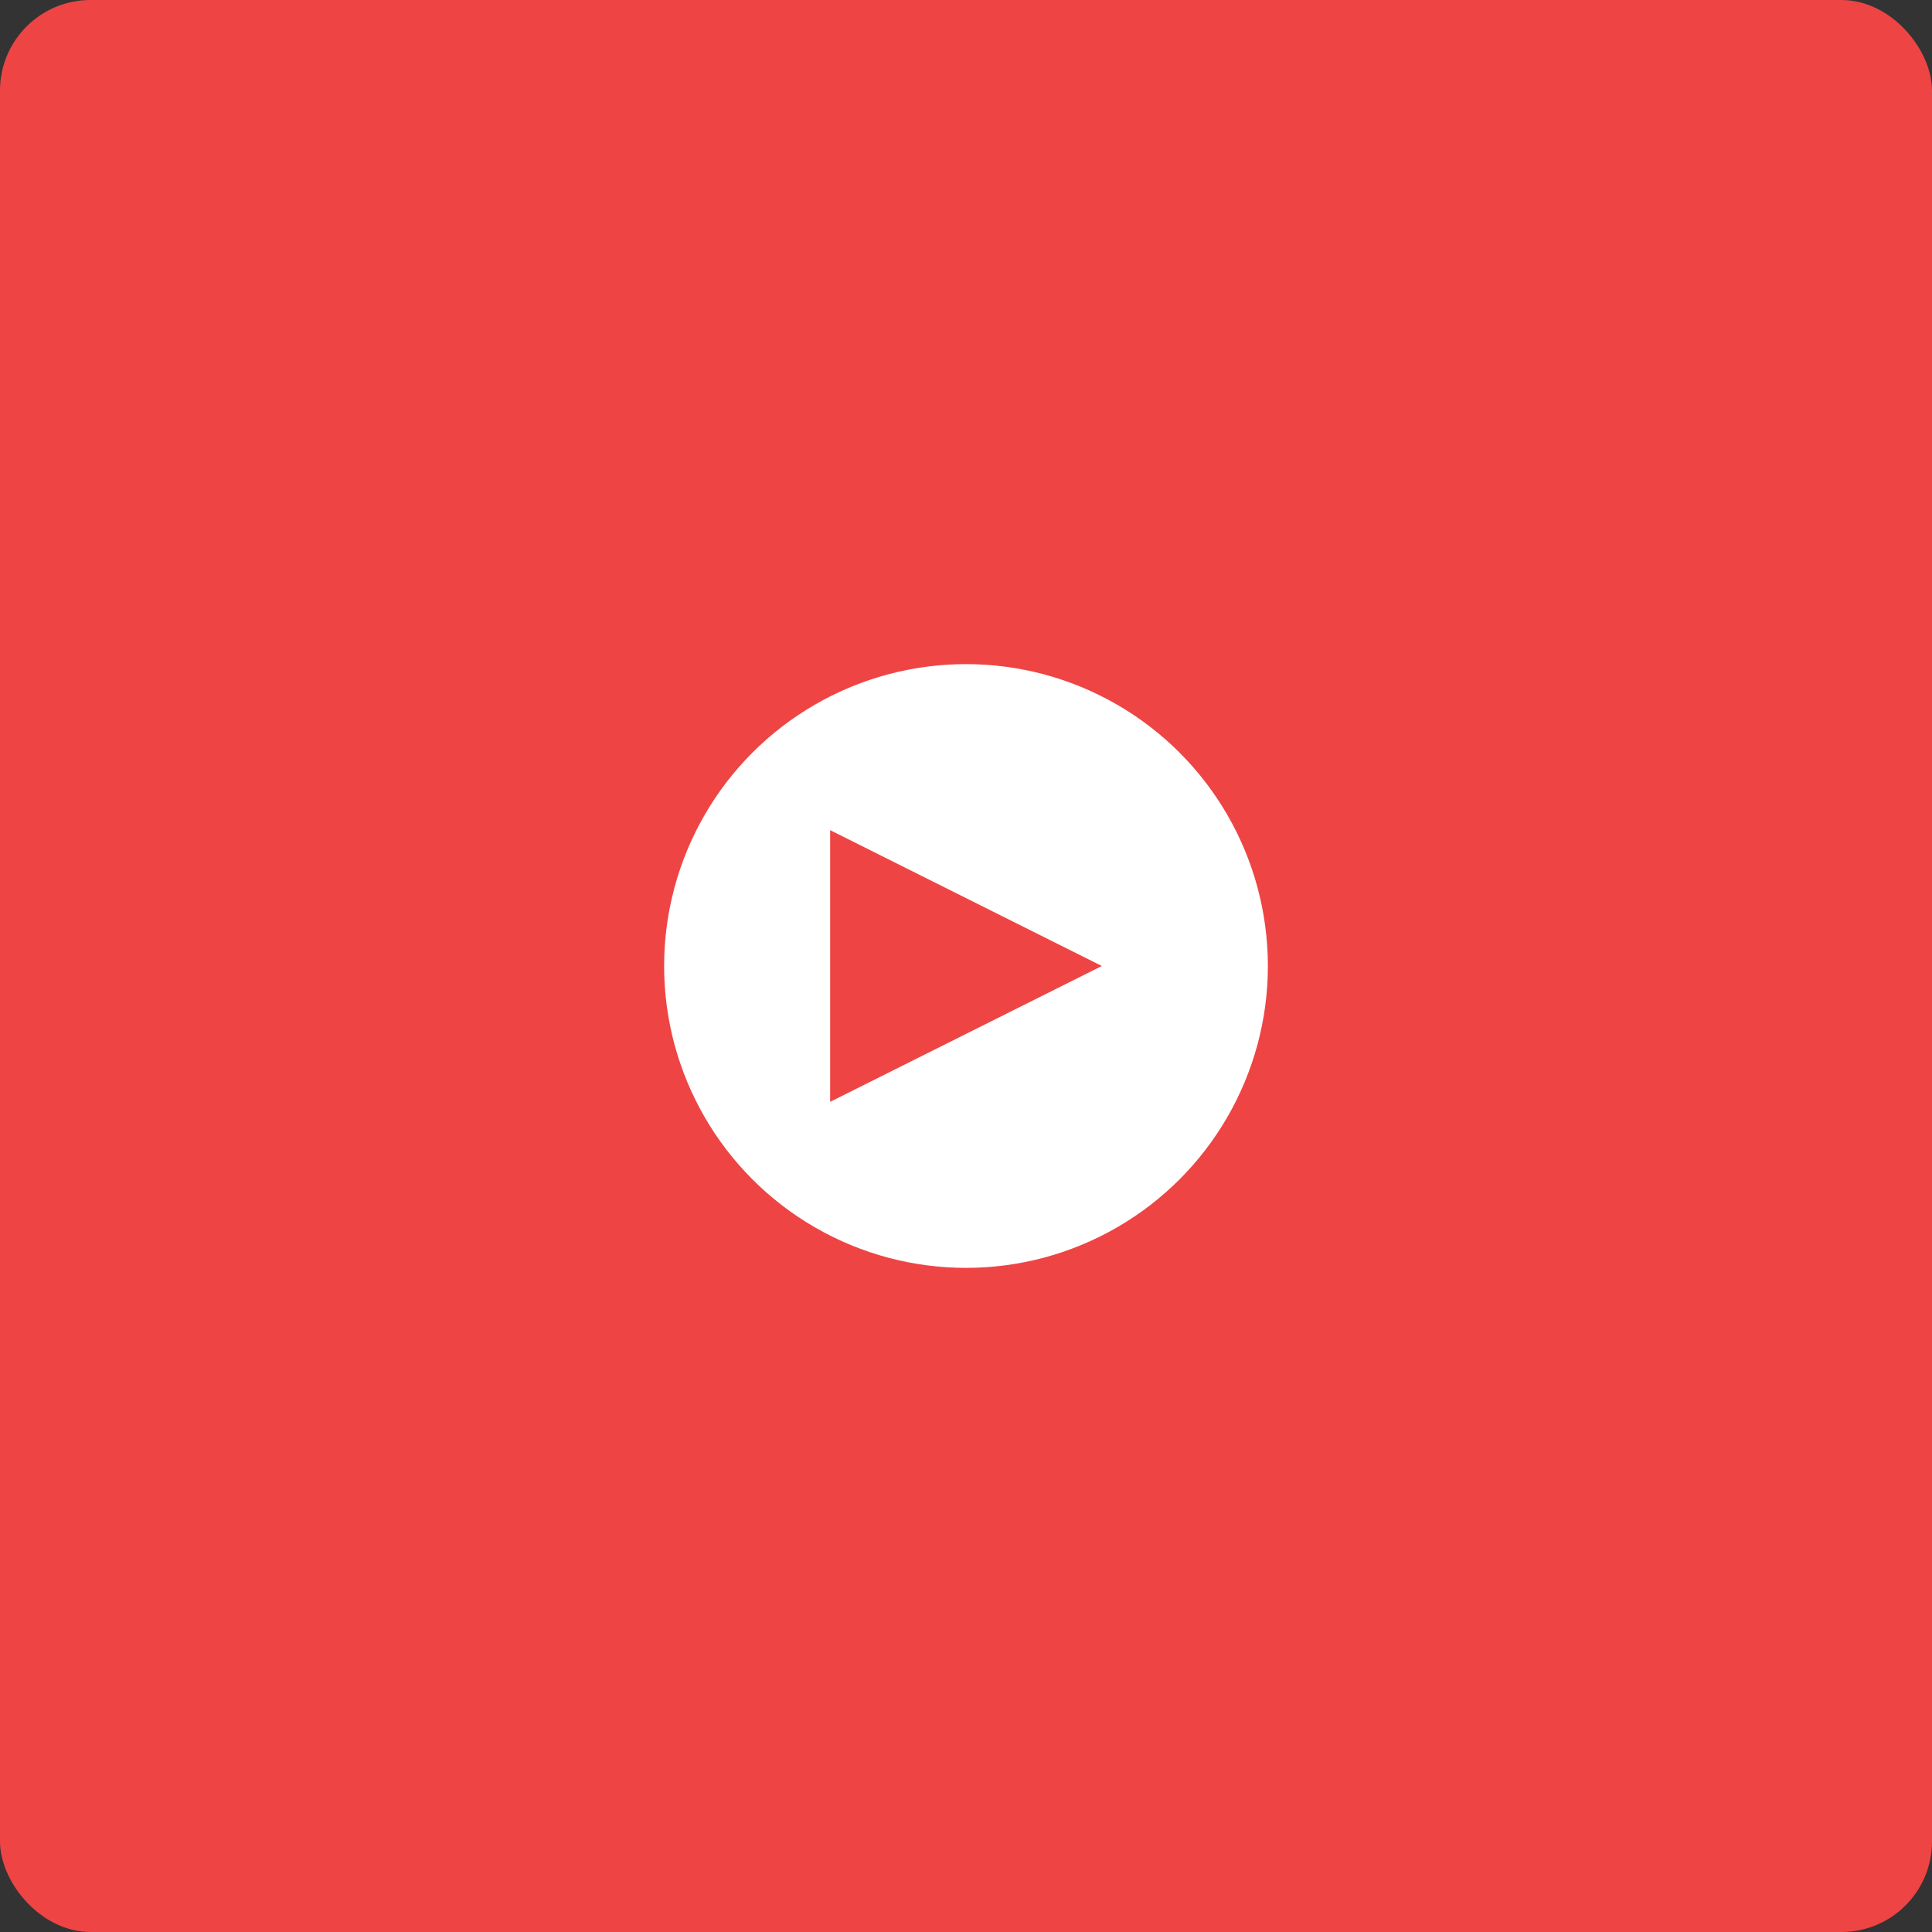 
<svg width="96" height="96" viewBox="0 0 512 512" fill="none" xmlns="http://www.w3.org/2000/svg">
  <rect x="0" y="0" width="512" height="512" fill="#333333" stroke="none"/>
  <rect width="512" height="512" rx="24" fill="#ef4444"/>
  <circle cx="256" cy="256" r="80" fill="#ffffff"/>
  <polygon points="220,220 220,292 292,256" fill="#ef4444"/>
</svg>
